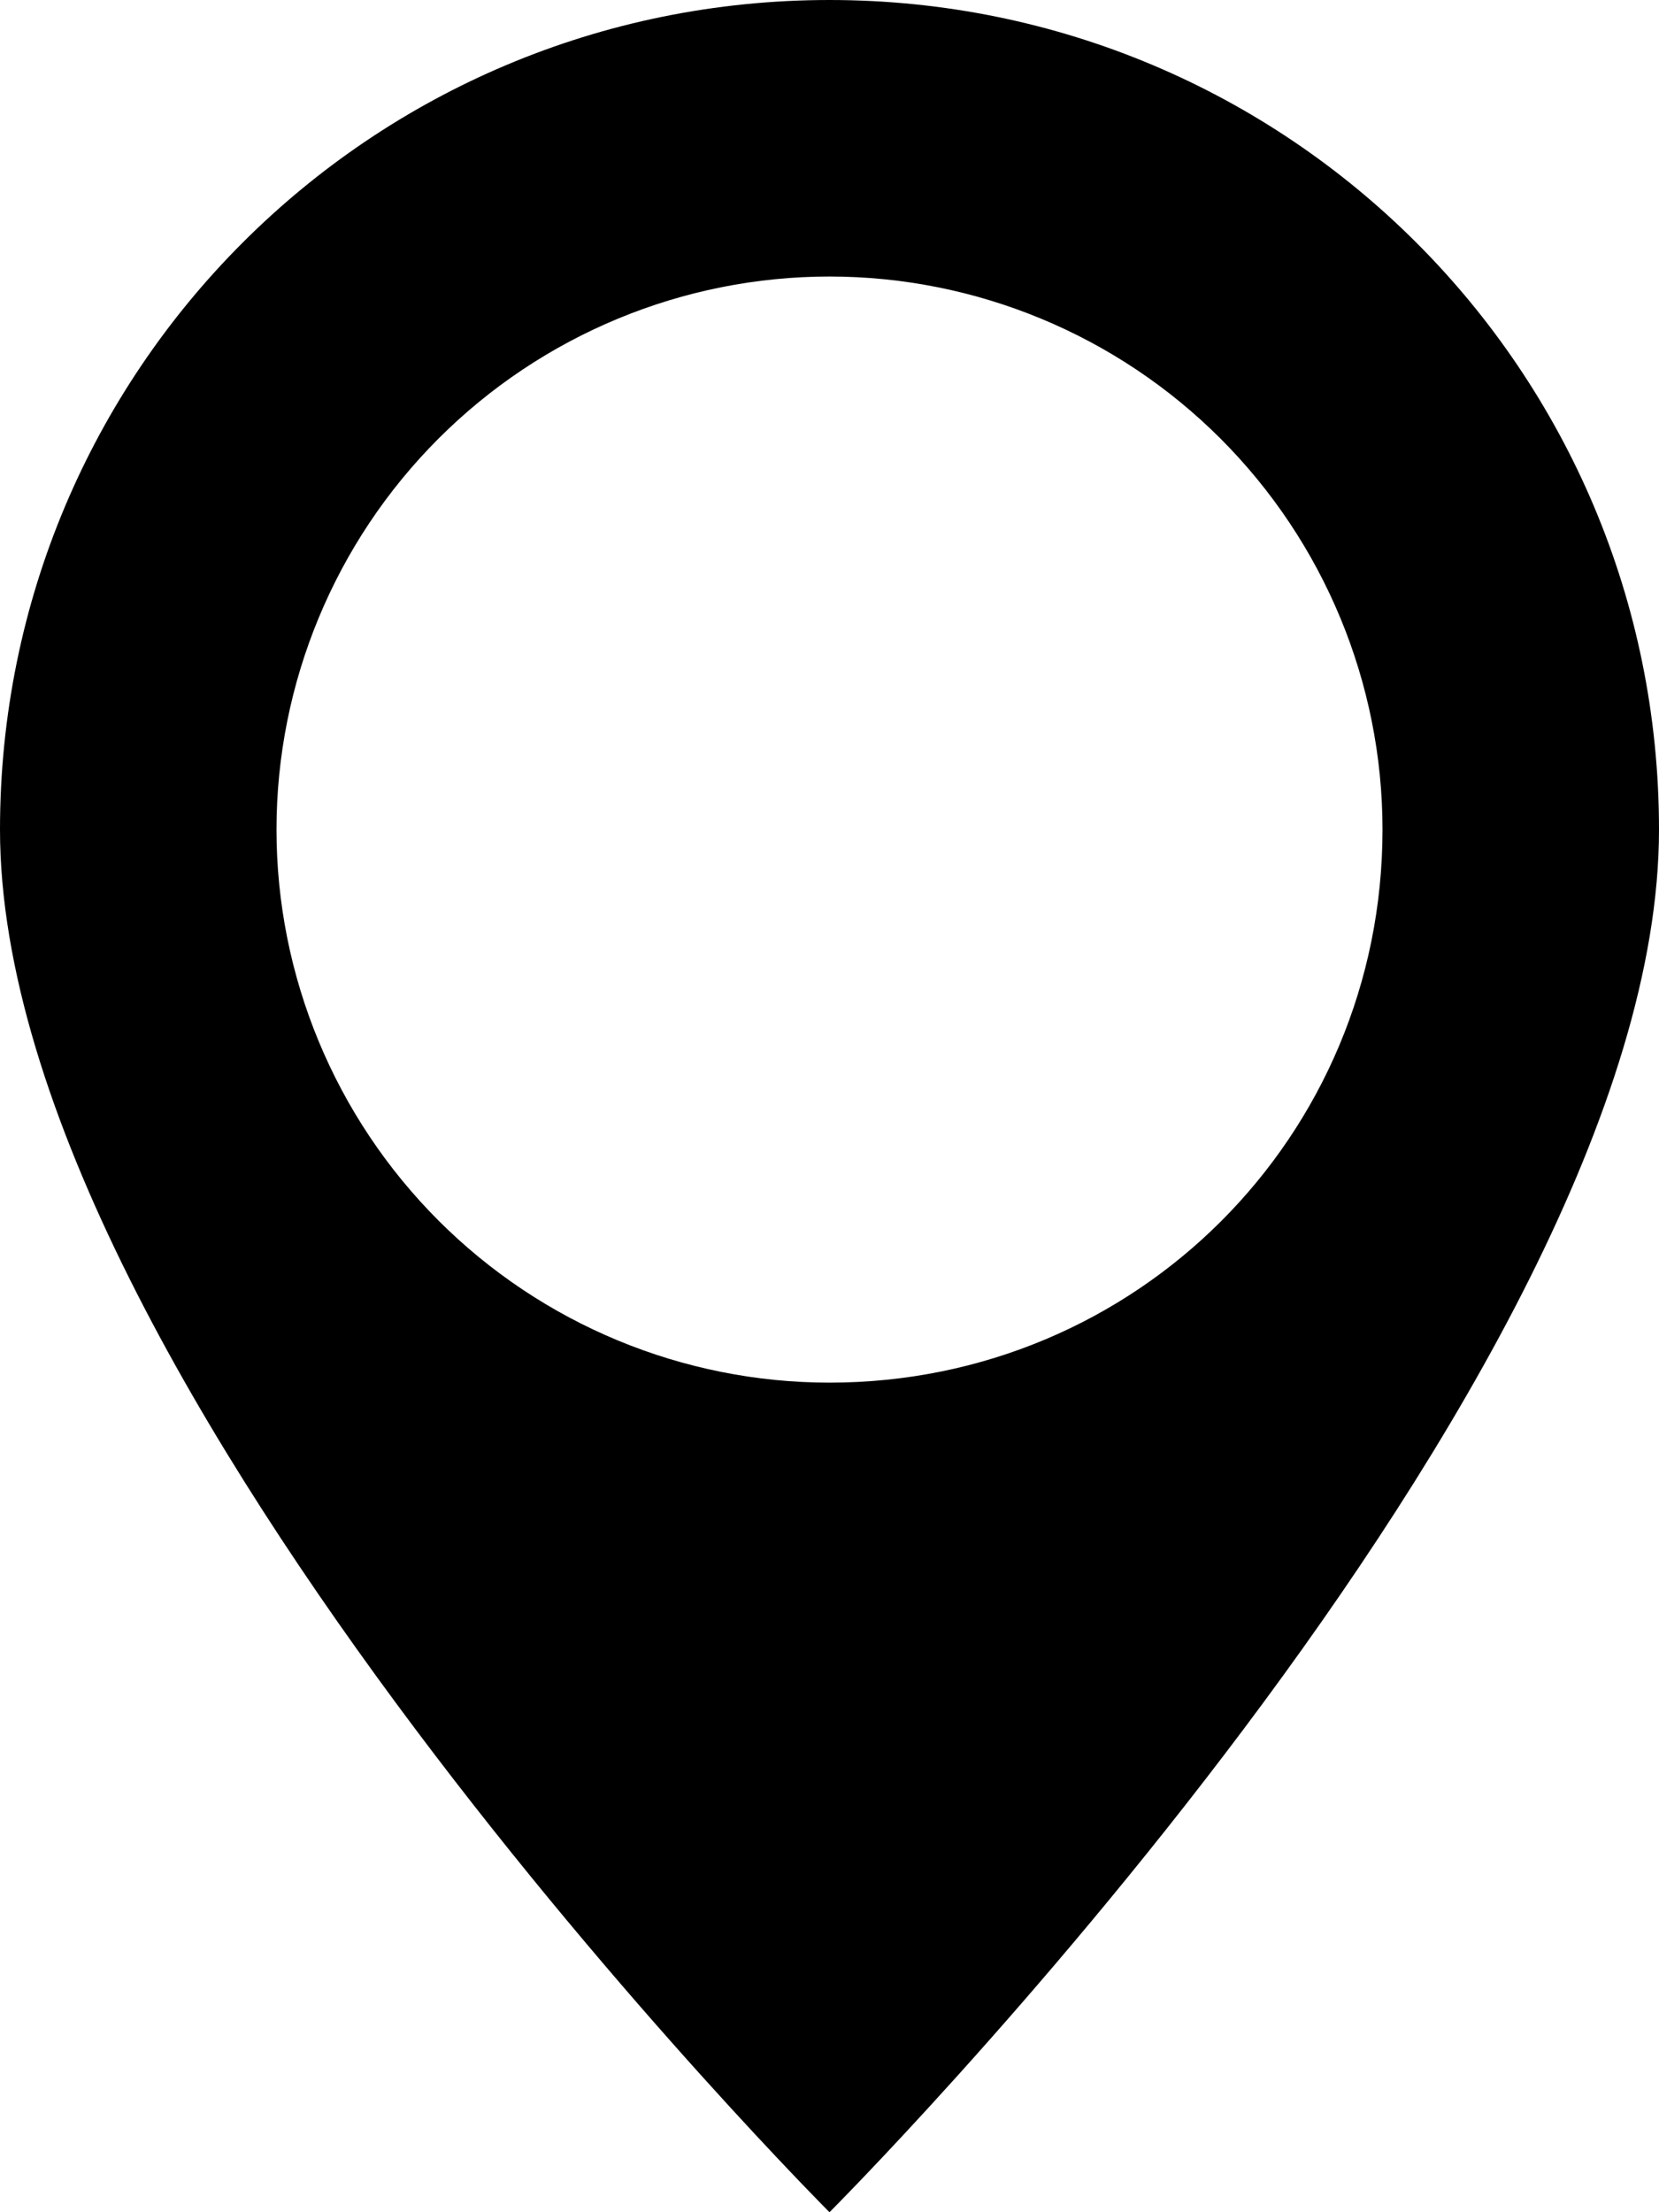 <svg width="6" height="8" viewBox="0 0 6 8" fill="none" xmlns="http://www.w3.org/2000/svg">
<path d="M3 0C1.34 0 0 1.34 0 3C0 5 3 8 3 8C3 8 6 5 6 3C6 1.34 4.66 0 3 0ZM3 1C3.53 1 4.039 1.211 4.414 1.586C4.789 1.961 5 2.47 5 3C5 4.11 4.11 5 3 5C2.47 5 1.961 4.789 1.586 4.414C1.211 4.039 1 3.53 1 3C1 2.47 1.211 1.961 1.586 1.586C1.961 1.211 2.47 1 3 1Z" fill="black"/>
</svg>
